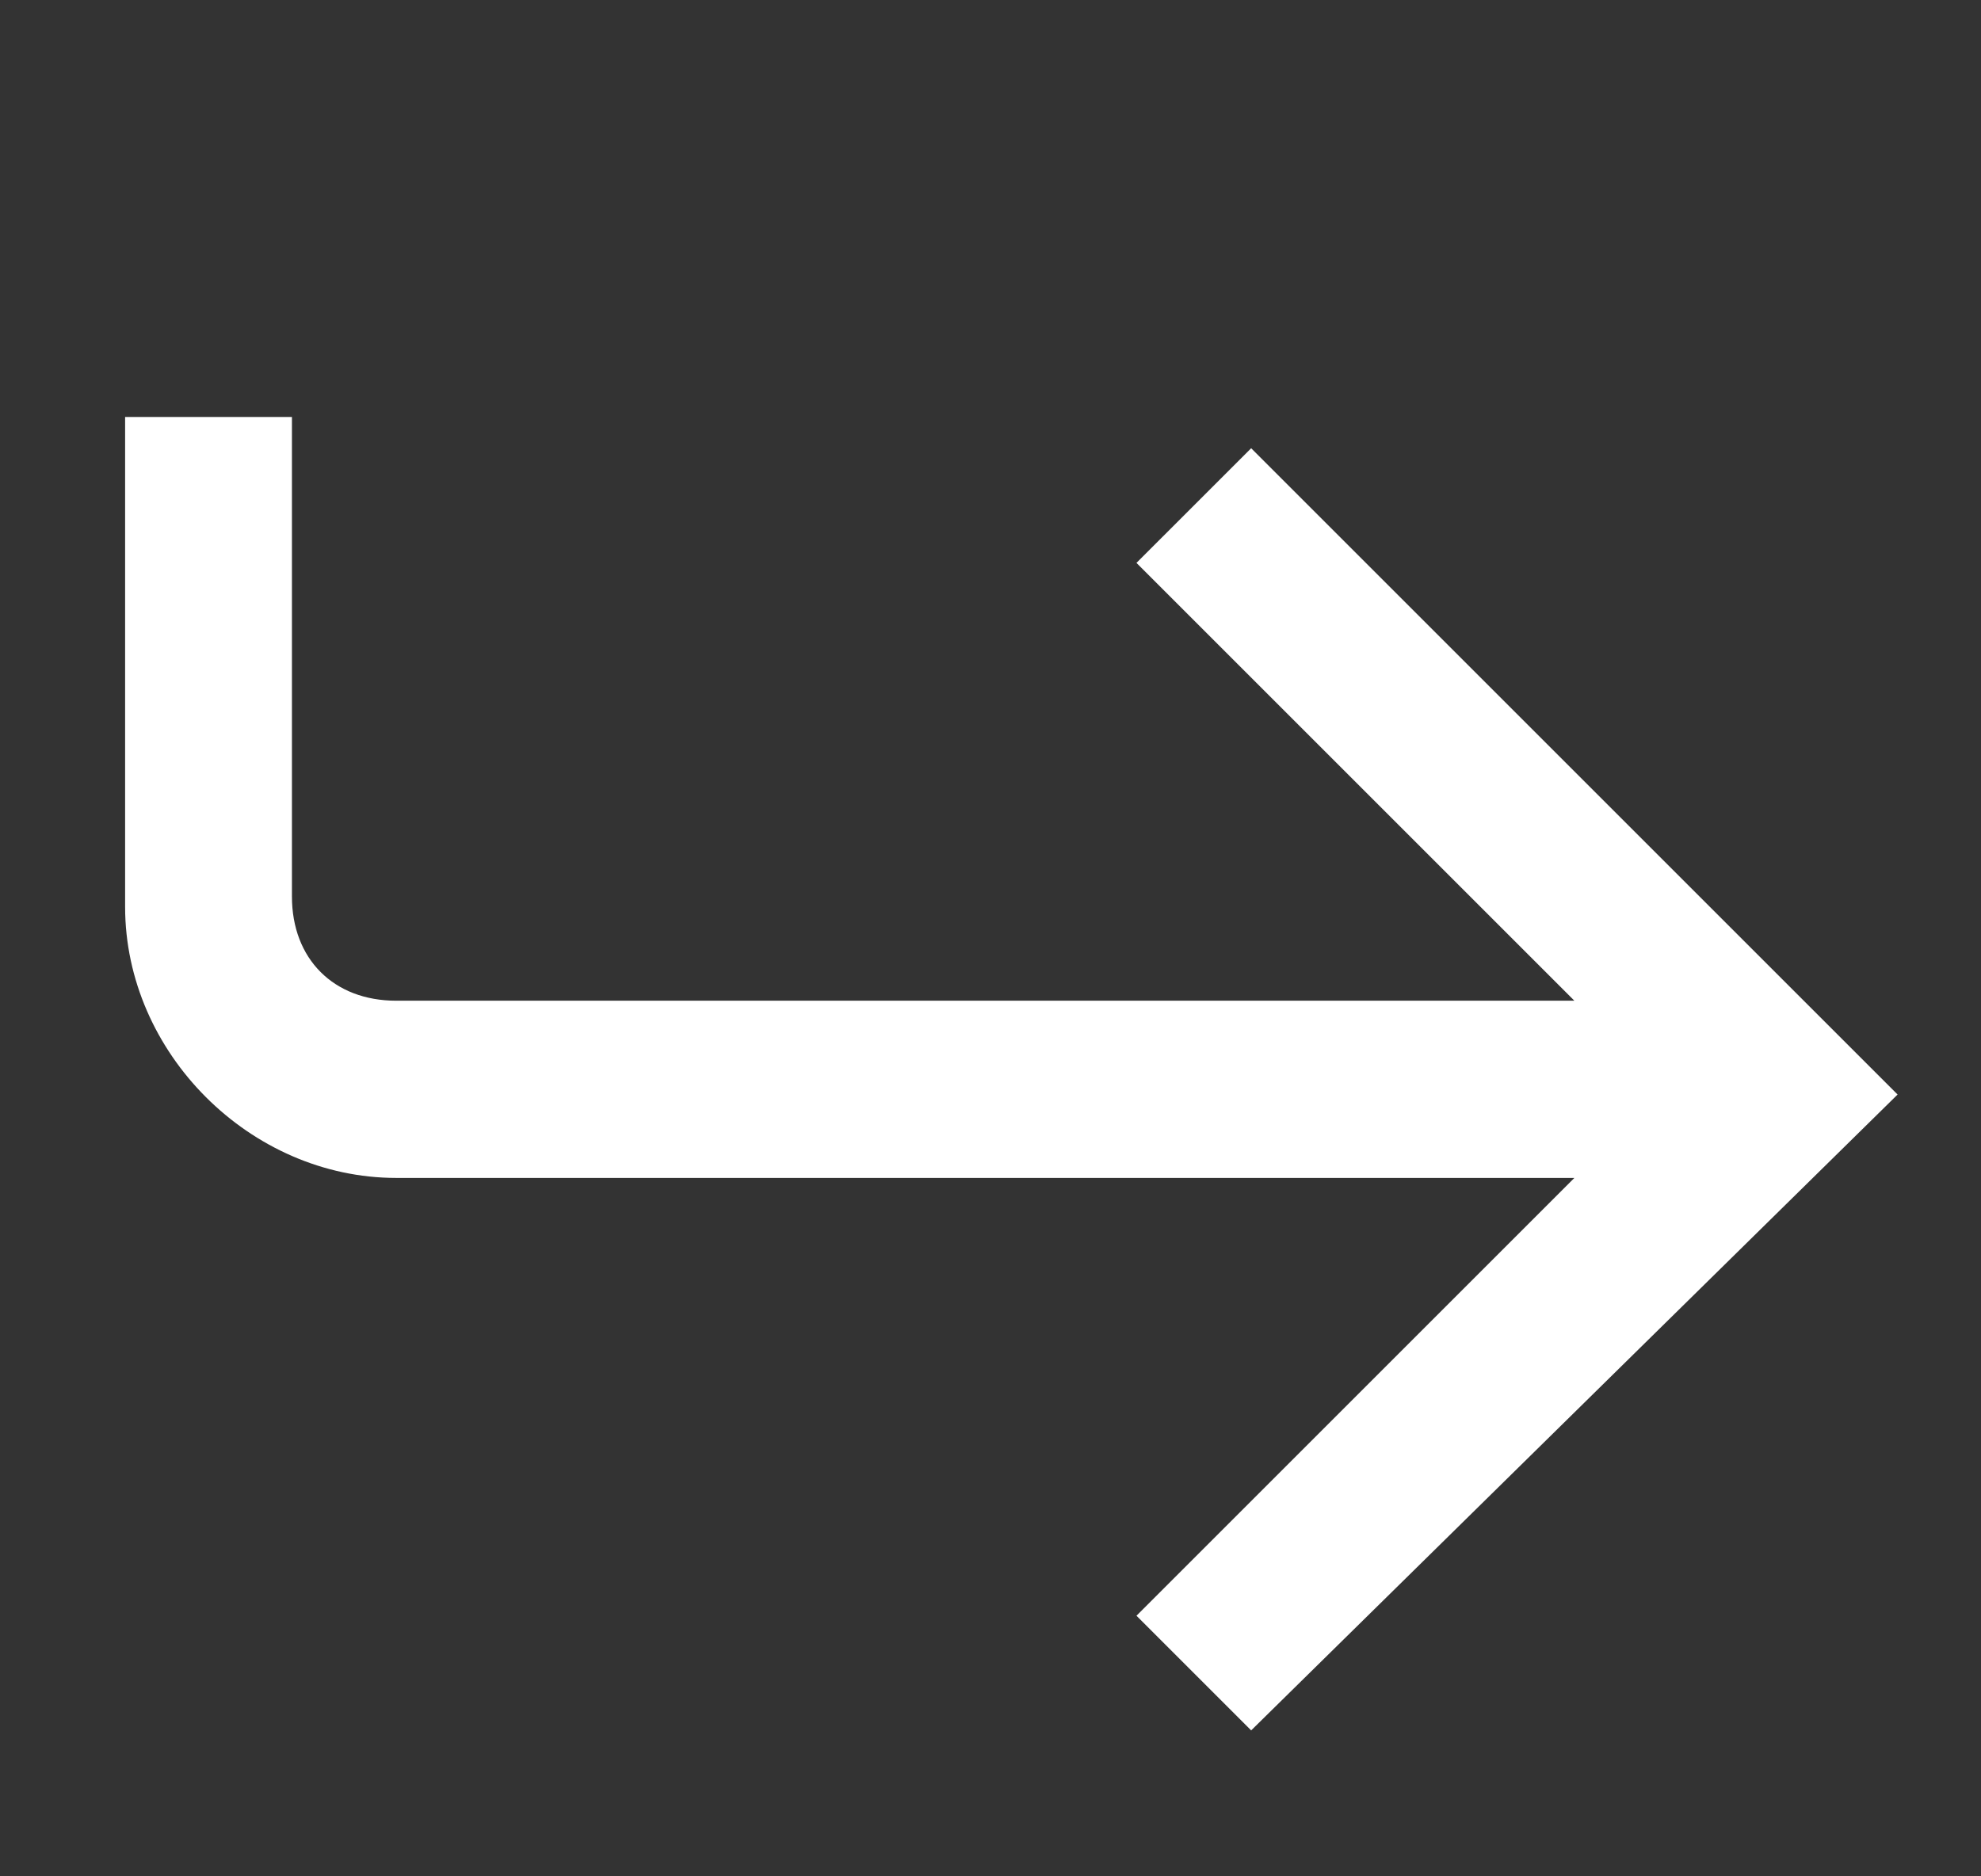 <?xml version="1.0" encoding="utf-8"?>
<!-- Generator: Adobe Illustrator 27.9.0, SVG Export Plug-In . SVG Version: 6.00 Build 0)  -->
<svg version="1.1" id="Layer_1" xmlns="http://www.w3.org/2000/svg" xmlns:xlink="http://www.w3.org/1999/xlink" x="0px" y="0px"
	 viewBox="0 0 19 18" style="enable-background:new 0 0 19 18;" xml:space="preserve">
<rect x="0" y="0" width="19" height="18" fill="#333333" stroke="none"/>
<style type="text/css">
	.st0{fill:#FFFFFF;}
</style>
<path class="st0" d="M12,16.6l-1.1-1.1l4.2-4.2H3.8c-1.4,0-2.6-1.2-2.6-2.6V4h1.6v4.6c0,0.6,0.4,1,1,1h11.3l-4.2-4.2L12,4.3l6.2,6.2
	L12,16.6z"/>
</svg>
